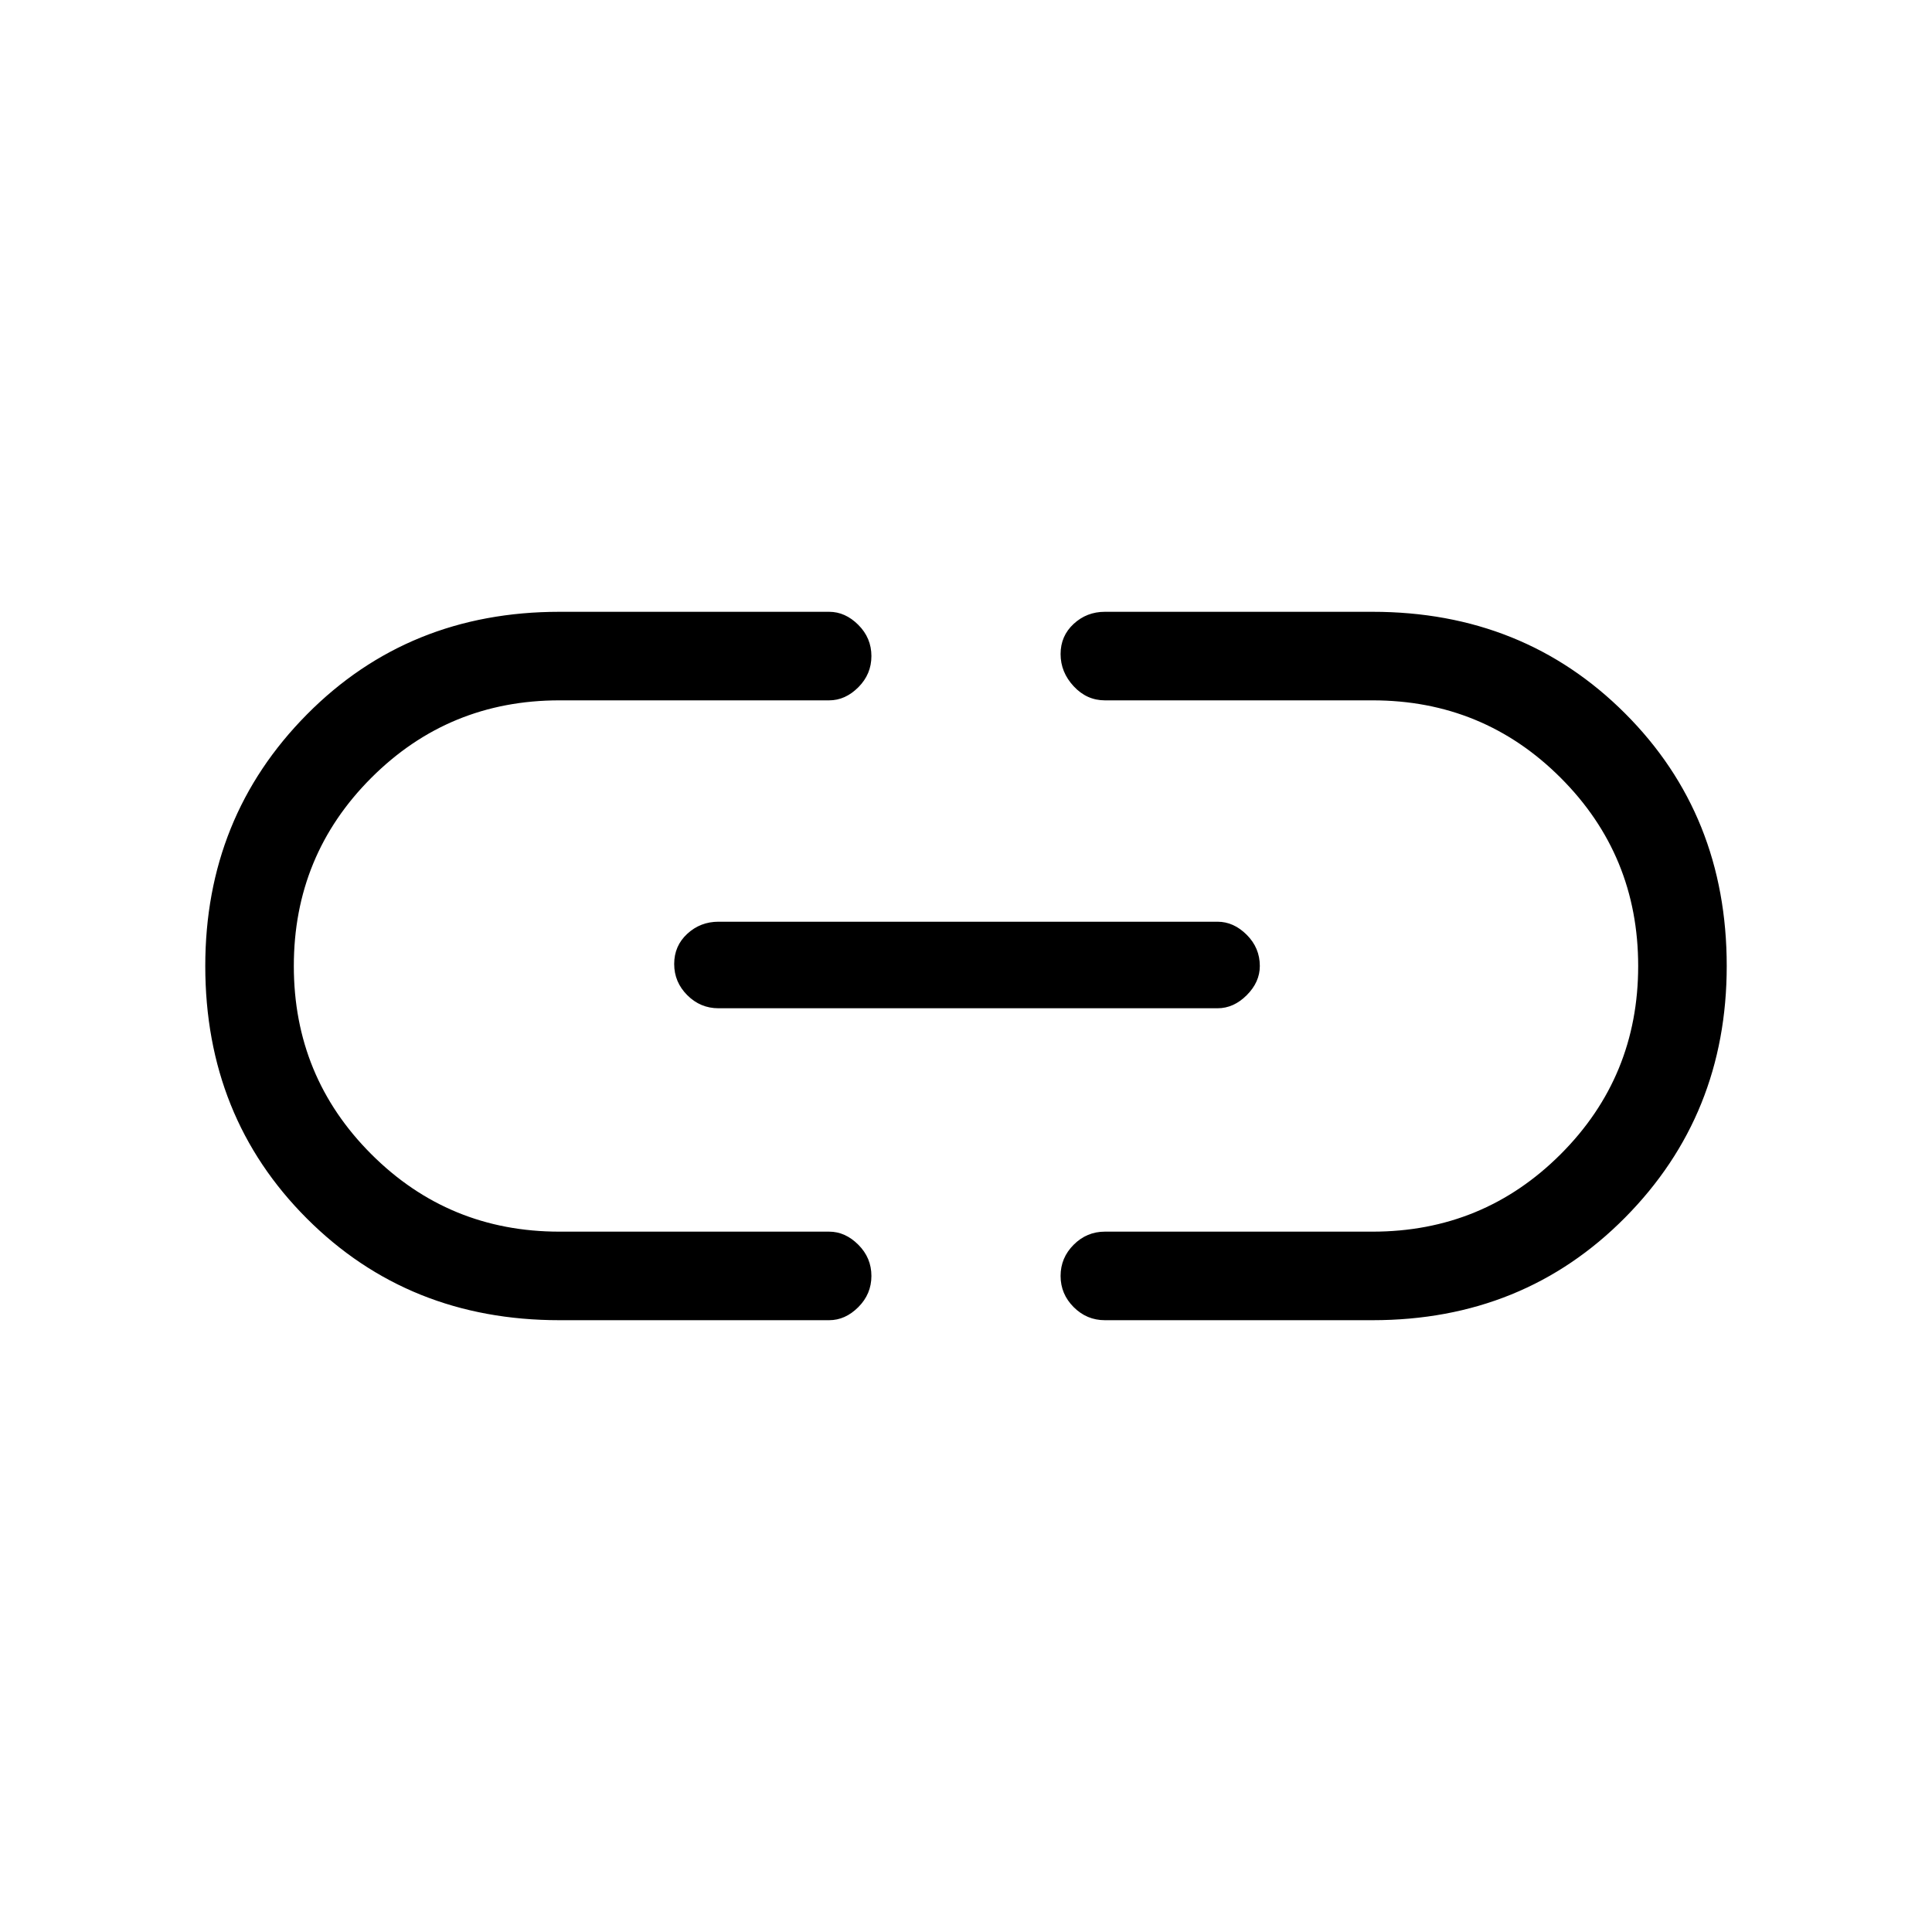 <svg xmlns="http://www.w3.org/2000/svg" height="48" width="48"><path d="M13.9 32.8Q10.15 32.8 7.625 30.275Q5.1 27.75 5.1 24Q5.1 20.3 7.625 17.75Q10.15 15.2 13.9 15.2H20.6Q21 15.2 21.325 15.525Q21.65 15.85 21.65 16.3Q21.65 16.75 21.325 17.075Q21 17.4 20.6 17.4H13.9Q11.15 17.4 9.225 19.325Q7.3 21.25 7.3 24Q7.3 26.75 9.225 28.675Q11.15 30.6 13.9 30.6H20.6Q21 30.6 21.325 30.925Q21.65 31.25 21.65 31.7Q21.65 32.15 21.325 32.475Q21 32.8 20.6 32.8ZM17.85 25.05Q17.4 25.05 17.075 24.725Q16.75 24.4 16.75 23.95Q16.75 23.5 17.075 23.2Q17.4 22.9 17.85 22.9H30.25Q30.65 22.9 30.975 23.225Q31.3 23.55 31.3 24Q31.3 24.4 30.975 24.725Q30.65 25.05 30.25 25.05ZM27.45 32.8Q27 32.8 26.675 32.475Q26.35 32.15 26.35 31.7Q26.35 31.25 26.675 30.925Q27 30.6 27.45 30.6H34.1Q36.85 30.6 38.775 28.675Q40.7 26.75 40.7 24Q40.7 21.25 38.775 19.325Q36.85 17.4 34.1 17.4H27.45Q27 17.4 26.675 17.05Q26.35 16.7 26.35 16.25Q26.35 15.8 26.675 15.5Q27 15.2 27.45 15.2H34.1Q37.85 15.2 40.375 17.725Q42.9 20.25 42.9 24Q42.9 27.7 40.375 30.25Q37.85 32.8 34.1 32.8Z"/></svg>